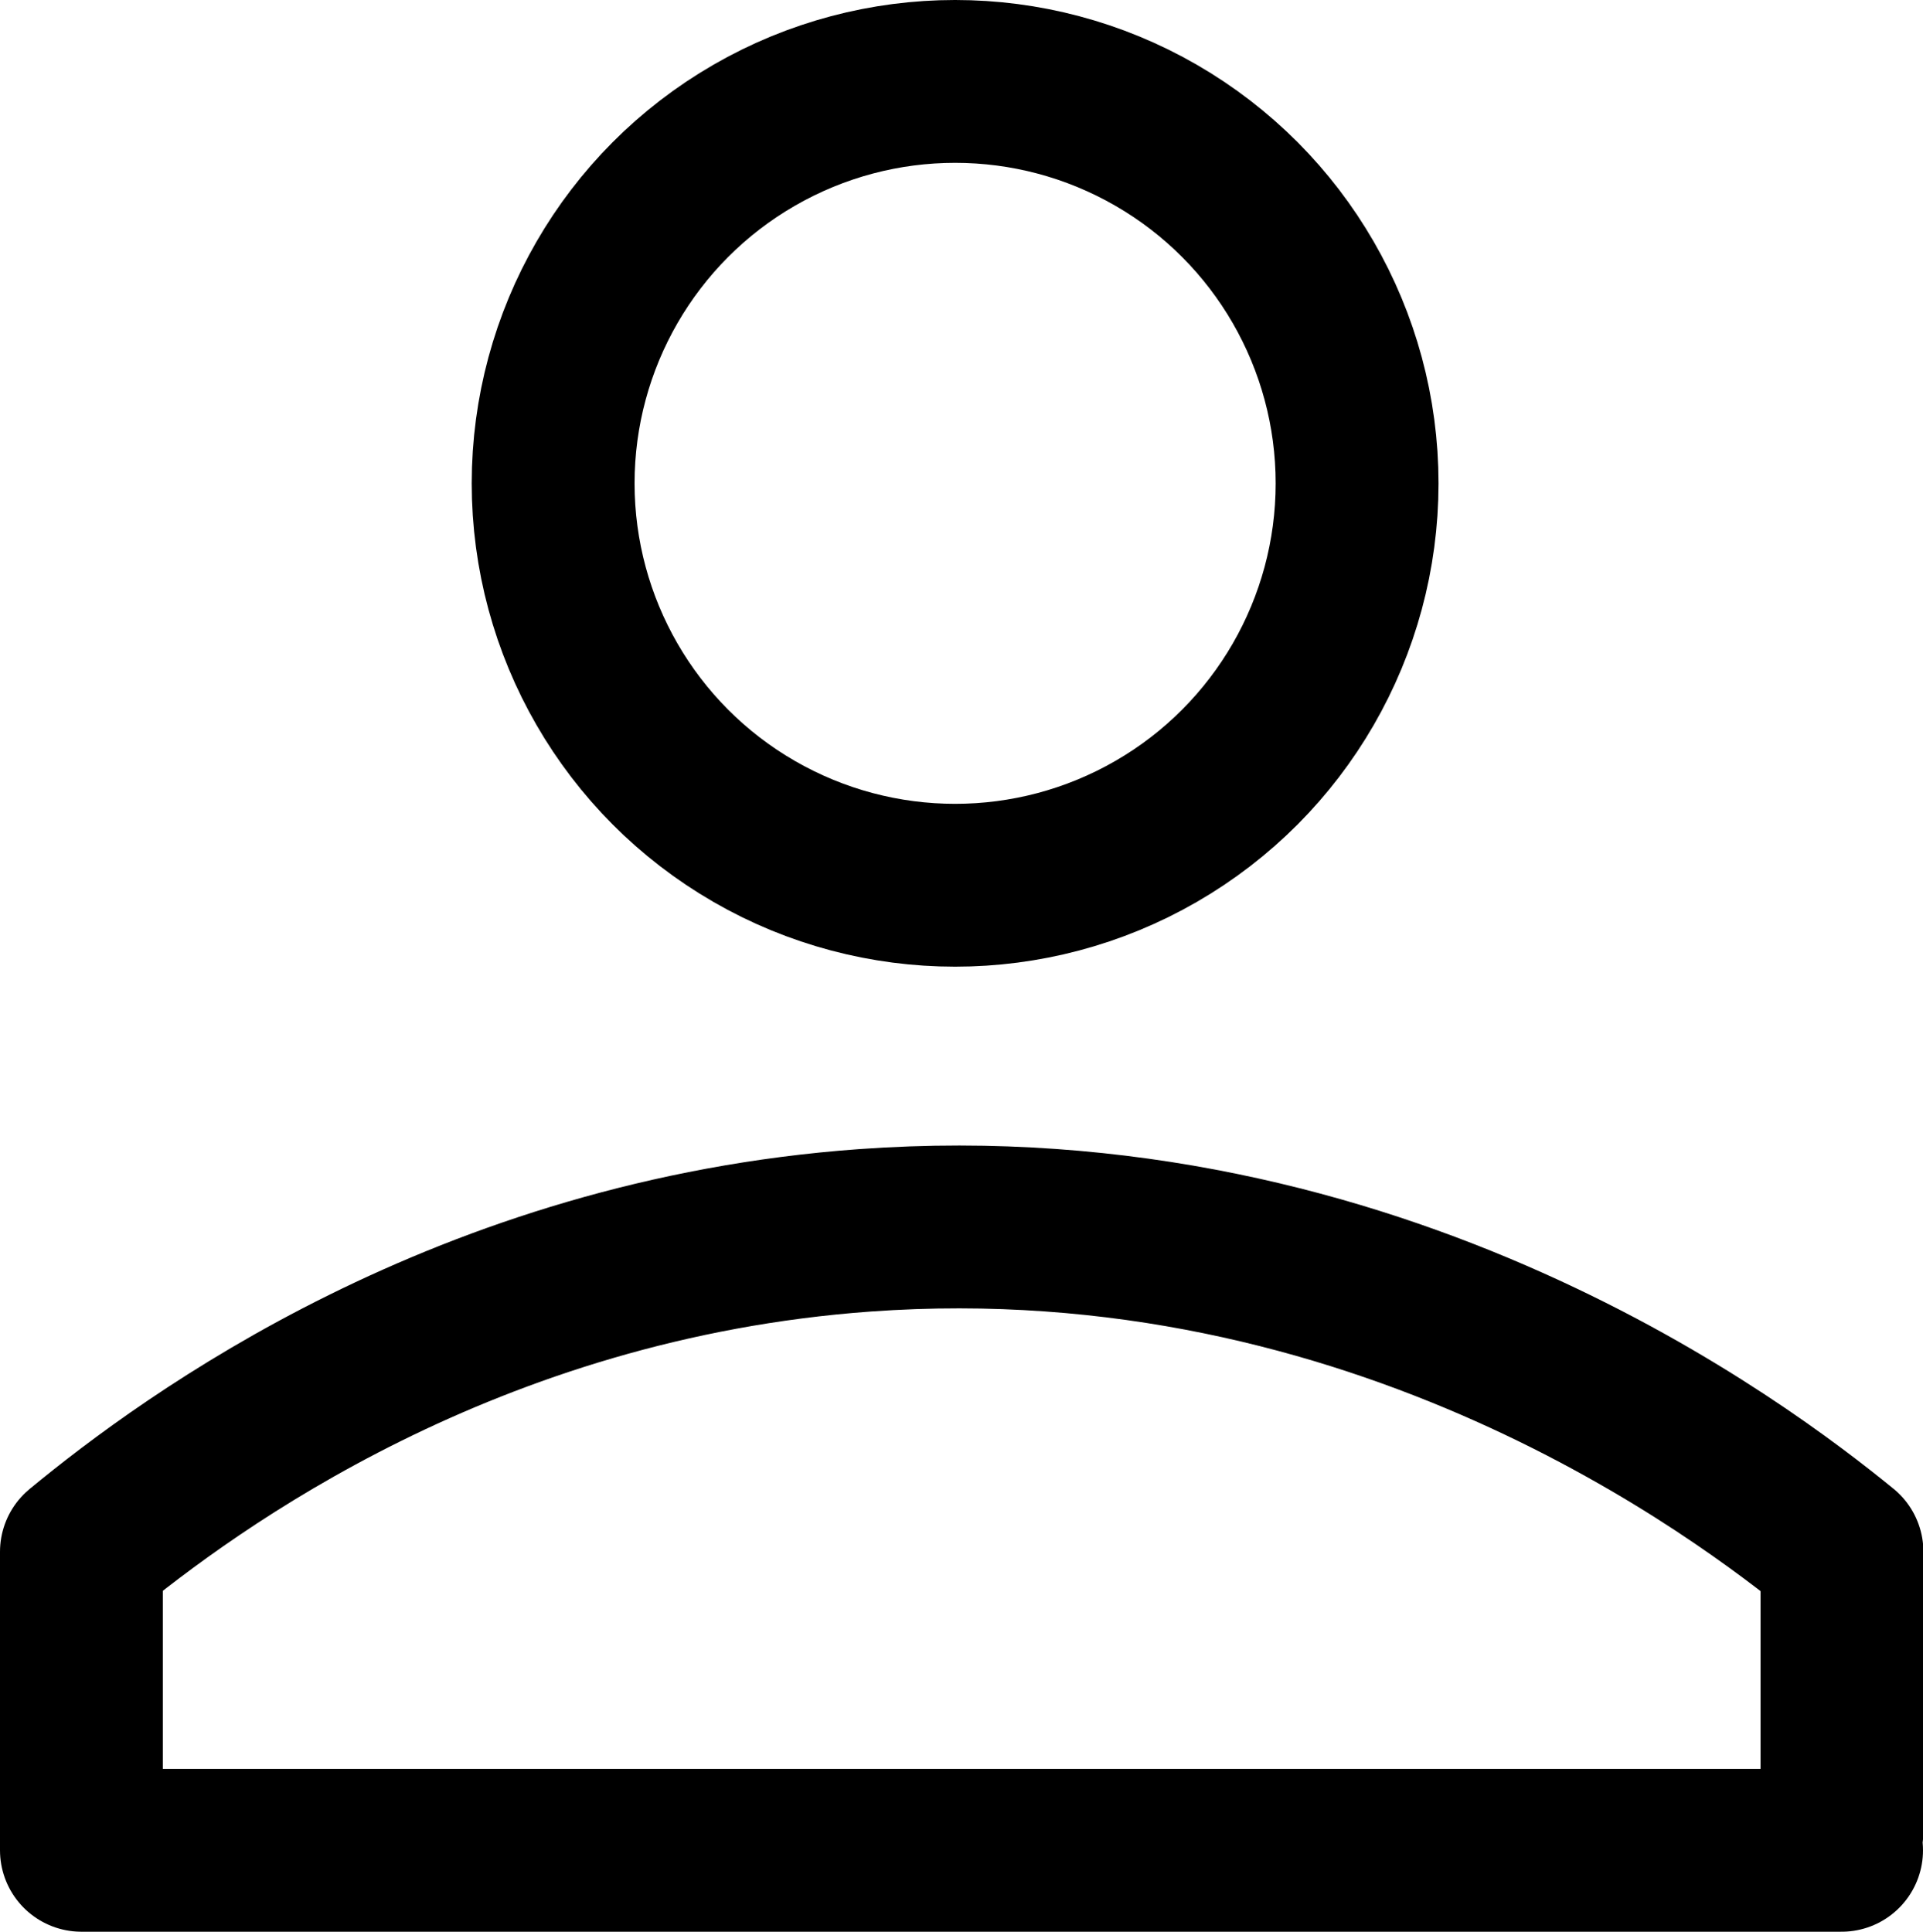 <svg id="Usuario" xmlns="http://www.w3.org/2000/svg" viewBox="0 0 141.7 142.36">
    <defs>
        <style>.cls-10,.cls-11{fill:none;stroke:#000;stroke-linejoin:round;stroke-width:12px;}.cls-11{stroke-linecap:round;}</style>
    </defs>
    <circle class="cls-10" cx="70.38" cy="35.62" r="29.62" />
    <path class="cls-11" d="M185.78,196.42H56.08v-22c8.06-6.65,28.41-21.57,57.73-23.69,37.86-2.73,64.71,17.75,72,23.69v20.6" transform="translate(-50.08 -60.06)" />
</svg>
